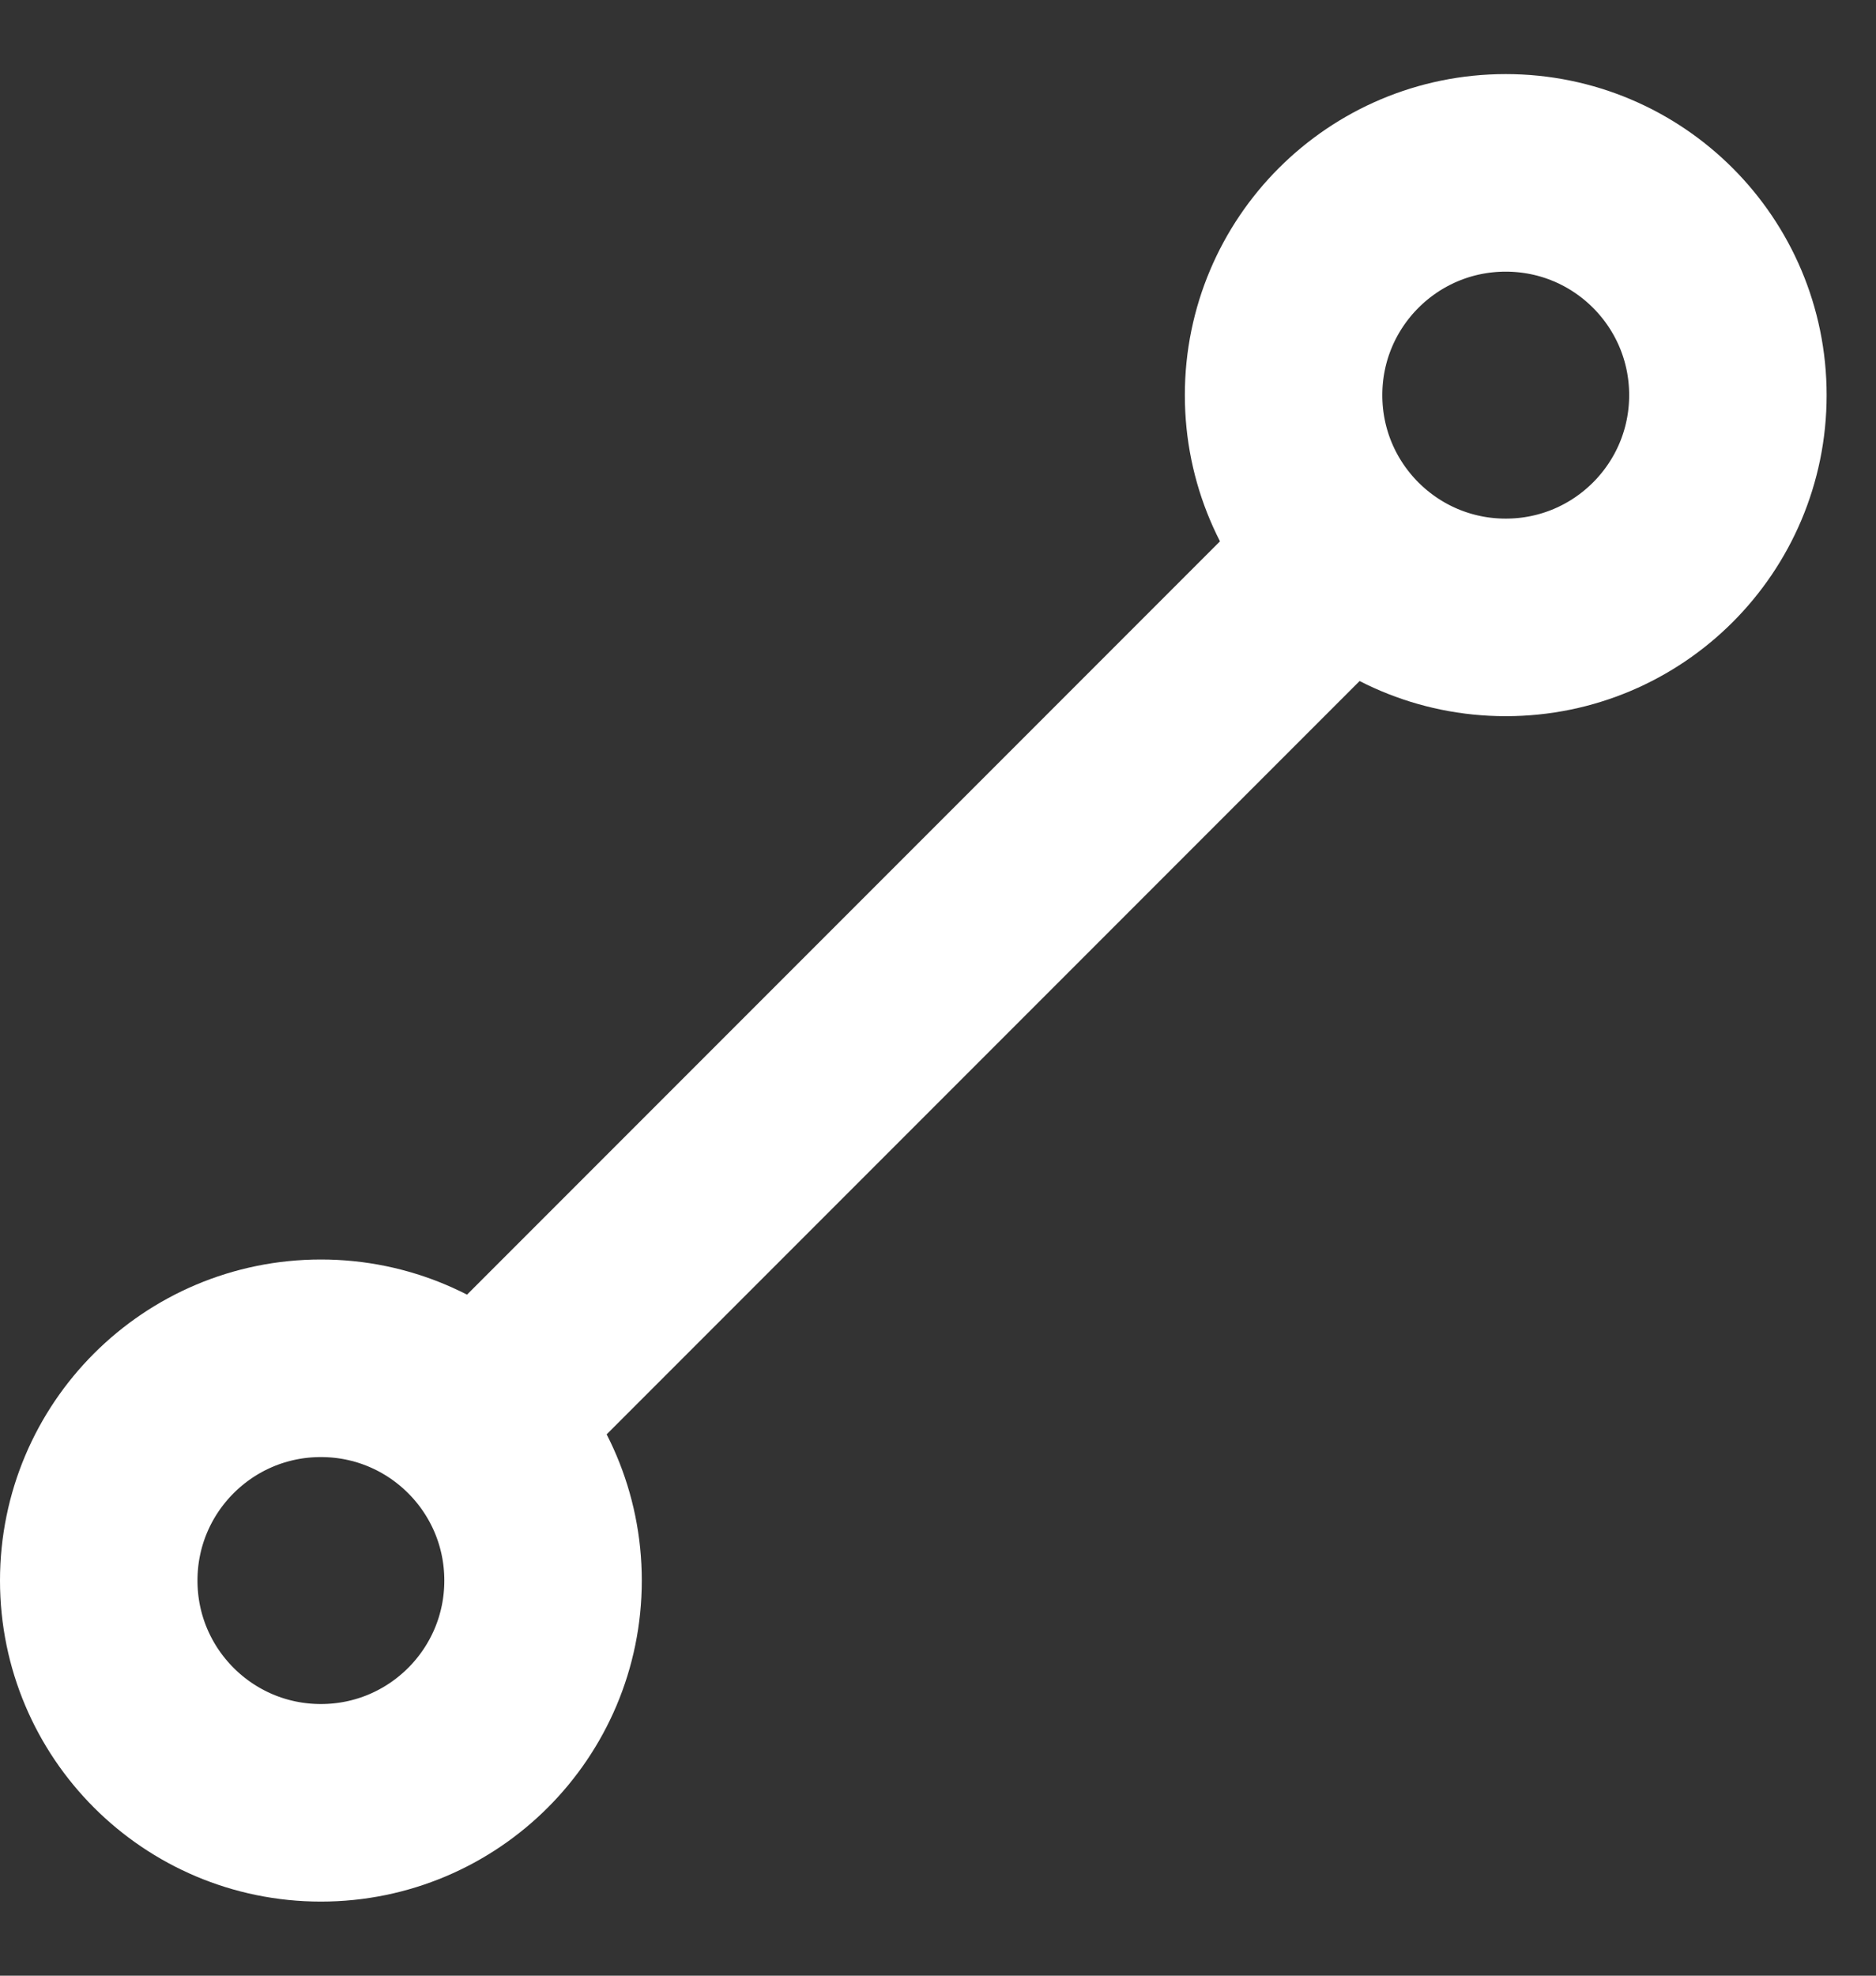 <svg width="19" height="20" viewBox="0 0 19 20" fill="none" xmlns="http://www.w3.org/2000/svg">
<rect x="0" y="0" width="19" height="20" fill="#333333" stroke="none"/>
<path d="M13.656 5.594L4.844 14.406M5.5 16C5.5 17.243 4.493 18.25 3.25 18.25C2.007 18.25 1 17.243 1 16C1 14.757 2.007 13.75 3.25 13.75C4.493 13.75 5.5 14.757 5.5 16ZM17.5 4C17.5 5.243 16.493 6.25 15.25 6.25C14.007 6.25 13 5.243 13 4C13 2.757 14.007 1.75 15.25 1.75C16.493 1.75 17.5 2.757 17.5 4Z" stroke="white"  stroke-width="2" stroke-linecap="round" stroke-linejoin="round"/>
</svg>

